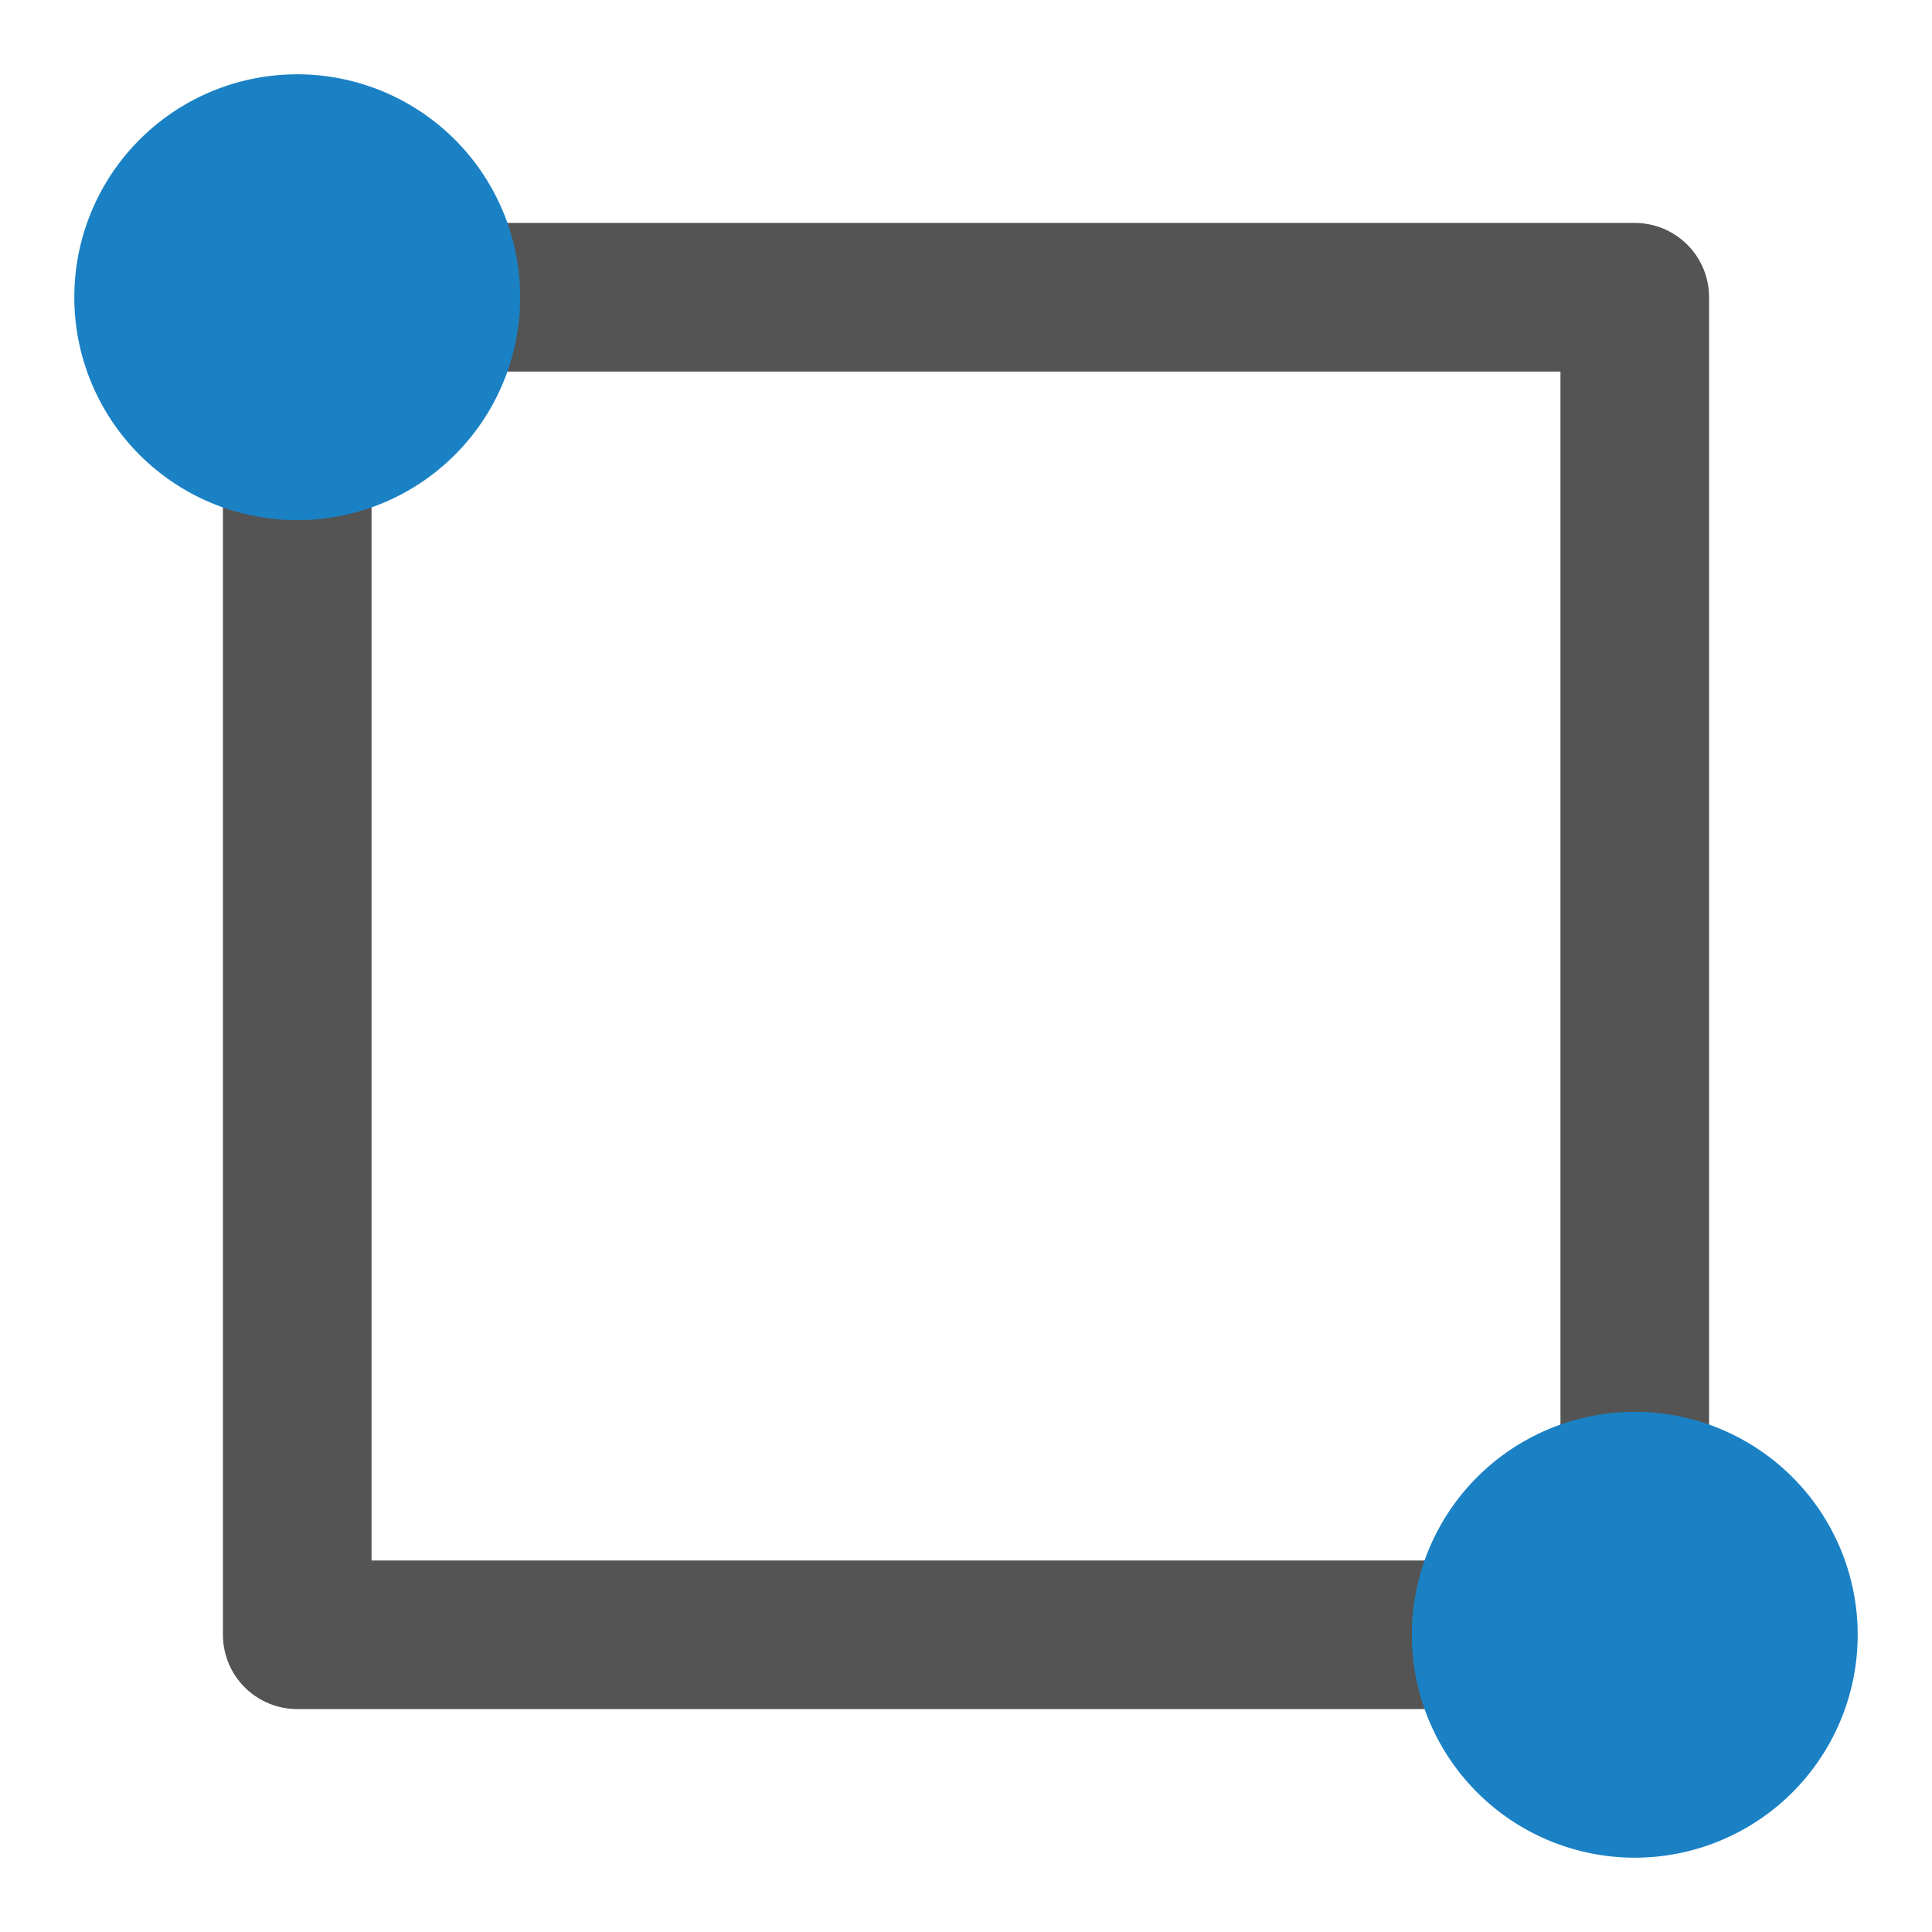 <svg id="Слой_1" data-name="Слой 1"
  xmlns:dc="http://purl.org/dc/elements/1.1/"
  xmlns:cc="http://creativecommons.org/ns#"
  xmlns:rdf="http://www.w3.org/1999/02/22-rdf-syntax-ns#"
  xmlns="http://www.w3.org/2000/svg" viewBox="0 0 26 26">
  <defs>
    <style>.cls-1{fill:none;stroke:#545454;stroke-linecap:round;stroke-linejoin:round;stroke-width:2px;}.cls-2{fill:#1a81c4;}</style>
  </defs>
  <title>add_rectangle</title>
  <rect class="cls-1" x="4" y="4" width="18" height="18"/>
  <path class="cls-2" d="M25,22a3,3,0,1,1-3-3A3,3,0,0,1,25,22Z"/>
  <path class="cls-2" d="M7,4A3,3,0,1,1,4,1,3,3,0,0,1,7,4Z"/>
</svg>